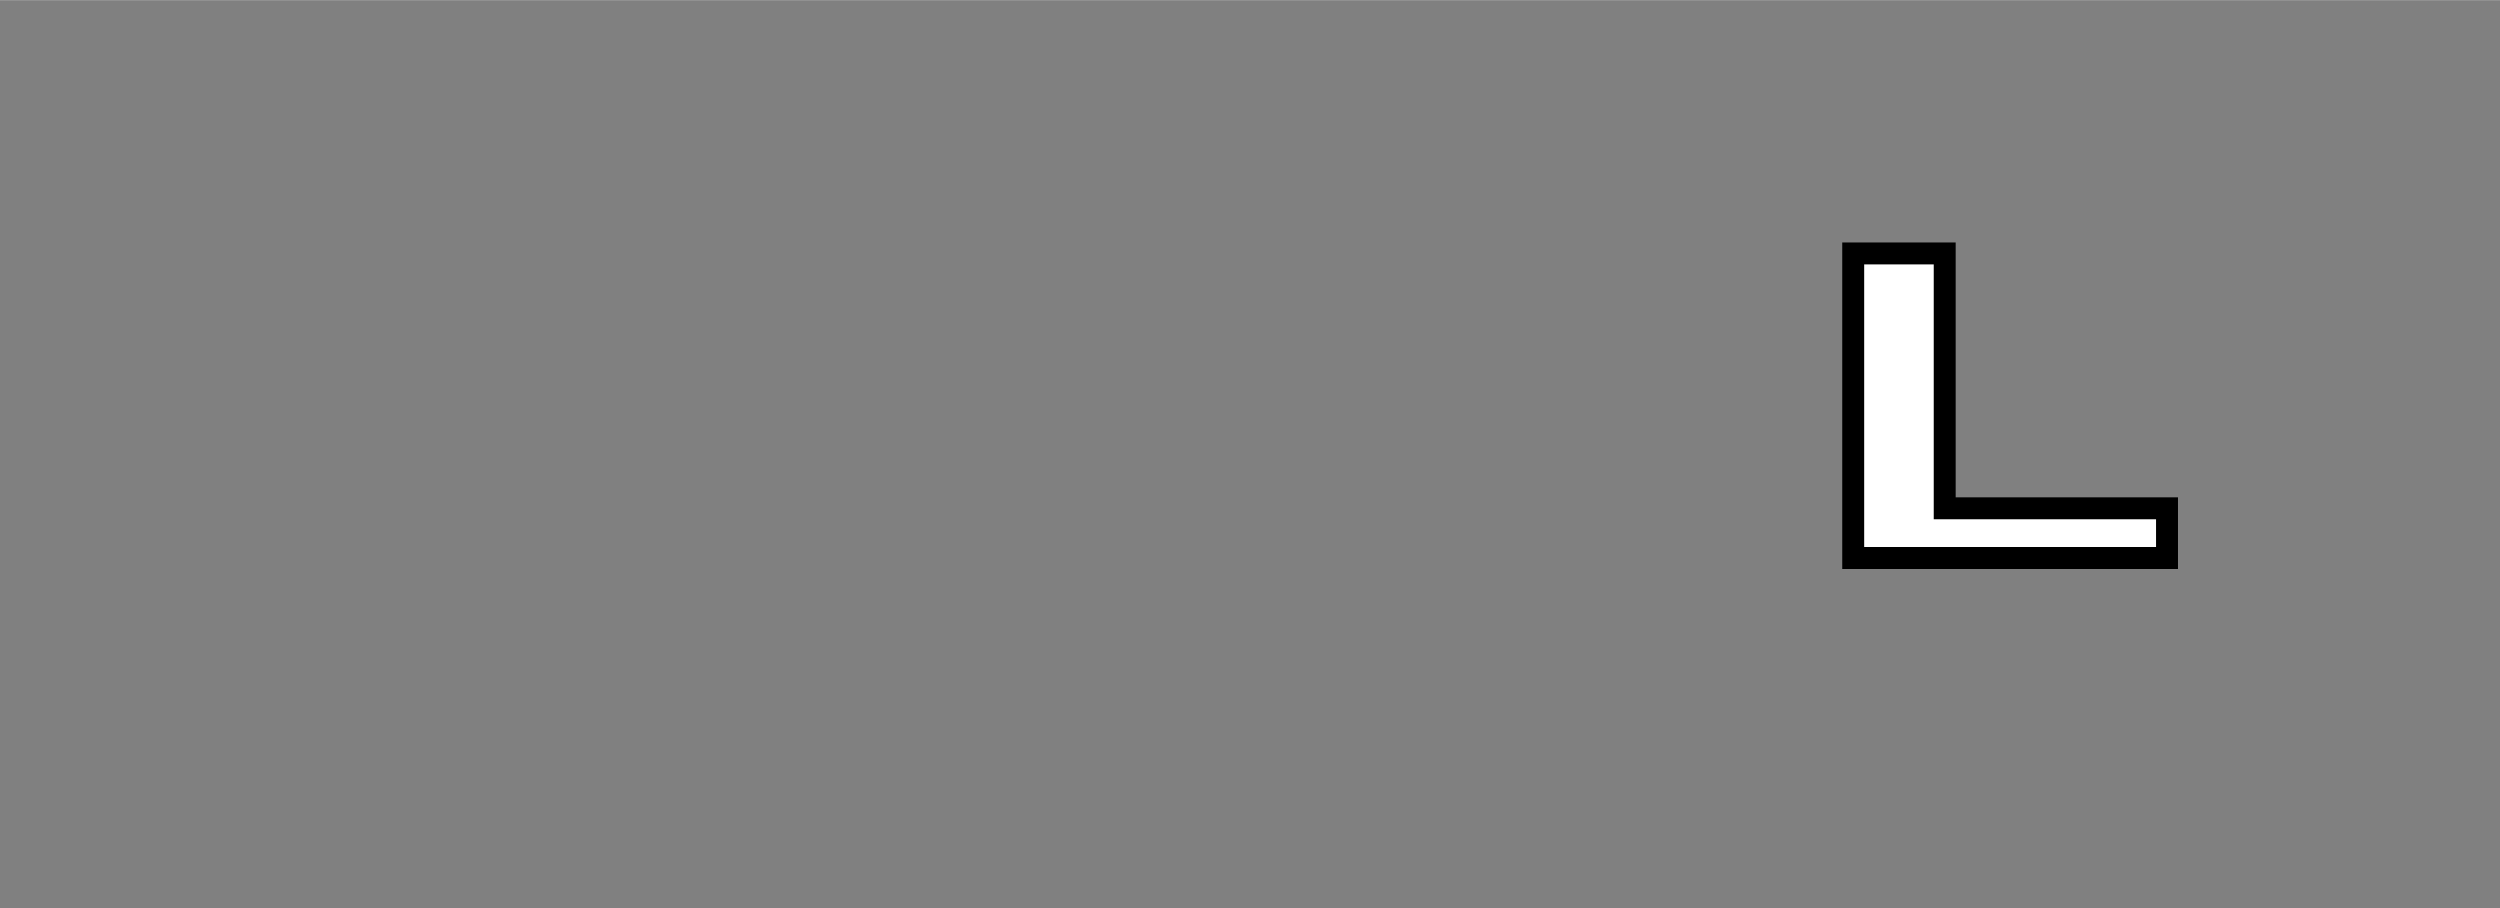 <?xml version="1.0" encoding="iso-8859-1"?><!DOCTYPE svg  PUBLIC '-//W3C//DTD SVG 1.1//EN'  'http://www.w3.org/Graphics/SVG/1.1/DTD/svg11.dtd'><!-- Created with Inkscape (http://www.inkscape.org/) by Marsupilami --><svg height="372" id="svg1799" version="1.1" viewBox="-1.561 -1.561 151.916 55.171" width="1024" xmlns="http://www.w3.org/2000/svg" xmlns:svg="http://www.w3.org/2000/svg">
	
  
	<rect x="-1.561" y="-1.561" width="151.916" height="55.171" fill="#808080" stroke="none"/>
	
  
	<defs id="defs1796"/>
	
  
	
	
  
	
	
  
	
	
  
	
	
  
	
	
  
	
	
  
	
	
  
	
	
  
	
	
  
	
	
  
	
	
  
	
	
  
	<path animation_id="12" d="M 130.121,32.338 H 111.052 V 13.83 h 5.56 v 15.489 h 13.509 z" id="path1346" stroke="black" style="fill:#ffffff;fill-opacity:1;fill-rule:evenodd;;stroke-width:1.333"/>
	
  
	
	
  
	
	

</svg><!-- version: 20171223, original size: 148.79266 52.047859, border: 3% -->